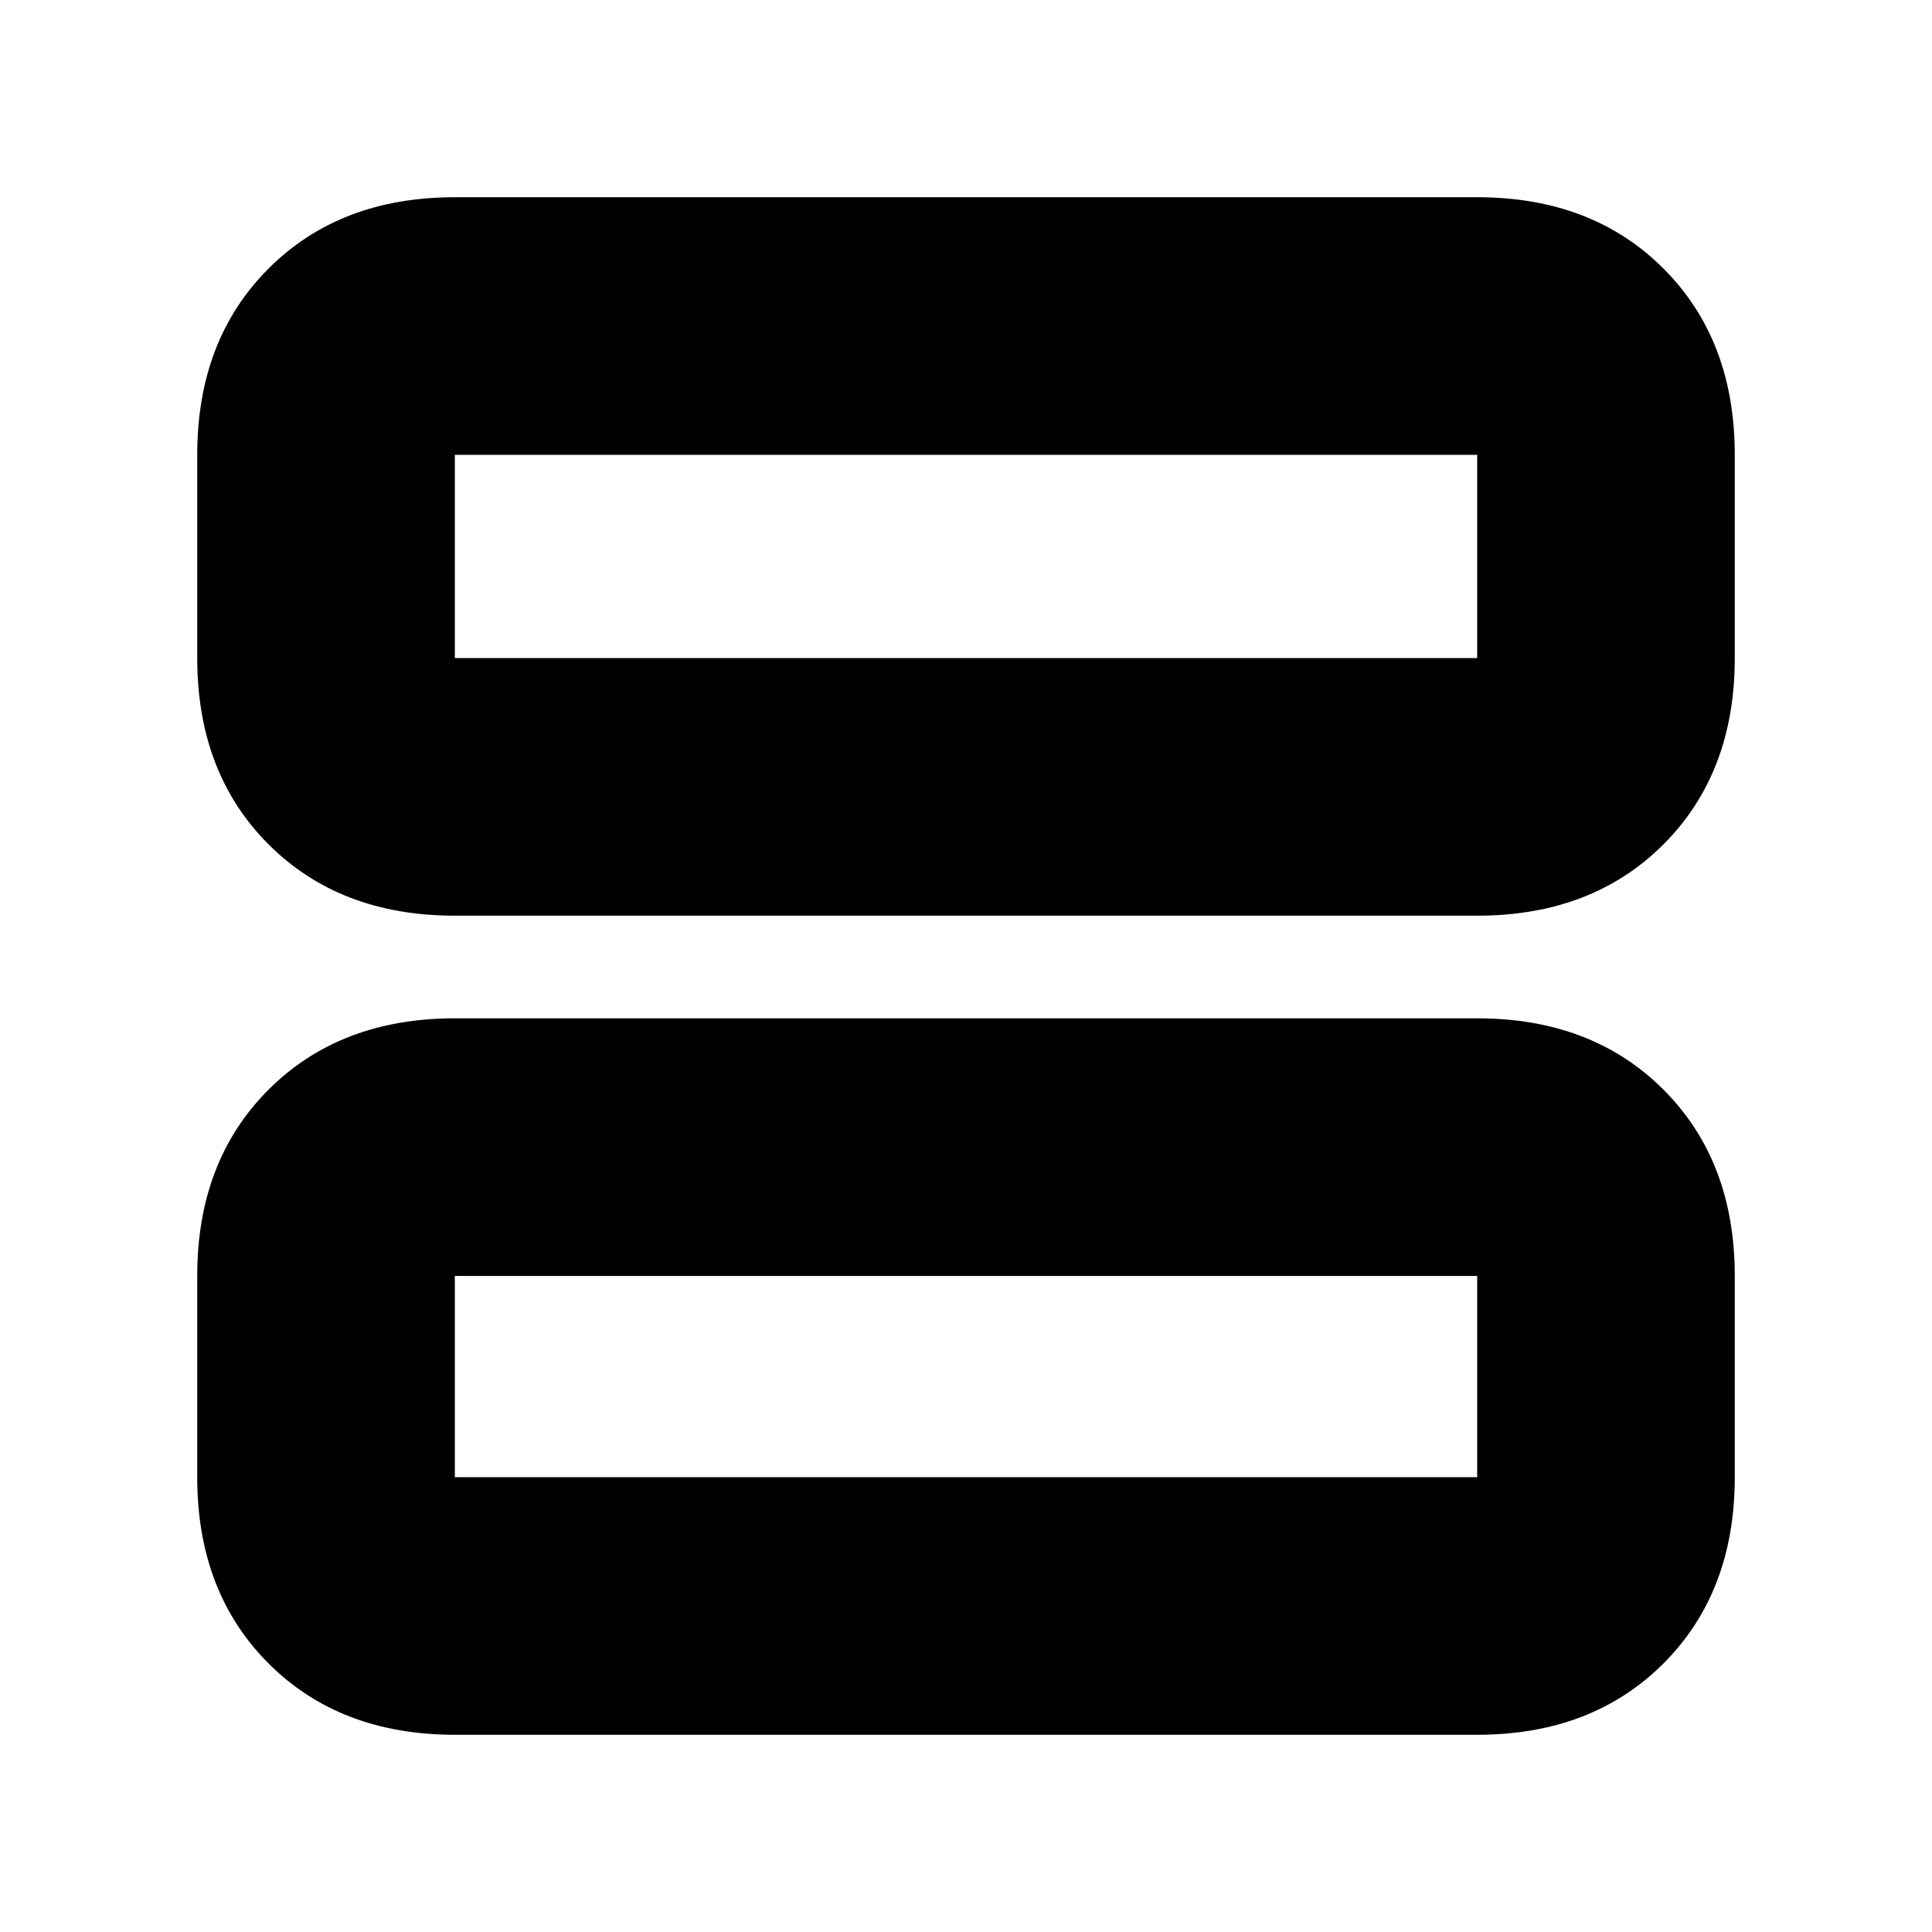<svg xmlns="http://www.w3.org/2000/svg" height="20" viewBox="0 -960 960 960" width="20"><path d="M226-505q-57.12 0-92.56-35.44Q98-575.88 98-633v-101q0-57.13 35.44-92.56Q168.88-862 226-862h508q57.13 0 92.56 35.44Q862-791.13 862-734v101q0 57.12-35.44 92.56Q791.13-505 734-505H226Zm0-128h508v-101H226v101Zm0 535q-57.12 0-92.56-35.44Q98-168.88 98-226v-100q0-57.13 35.44-92.56Q168.88-454 226-454h508q57.13 0 92.56 35.44Q862-383.13 862-326v100q0 57.12-35.44 92.56Q791.13-98 734-98H226Zm0-128h508v-100H226v100Zm0-407v-101 101Zm0 407v-100 100Z"/></svg>